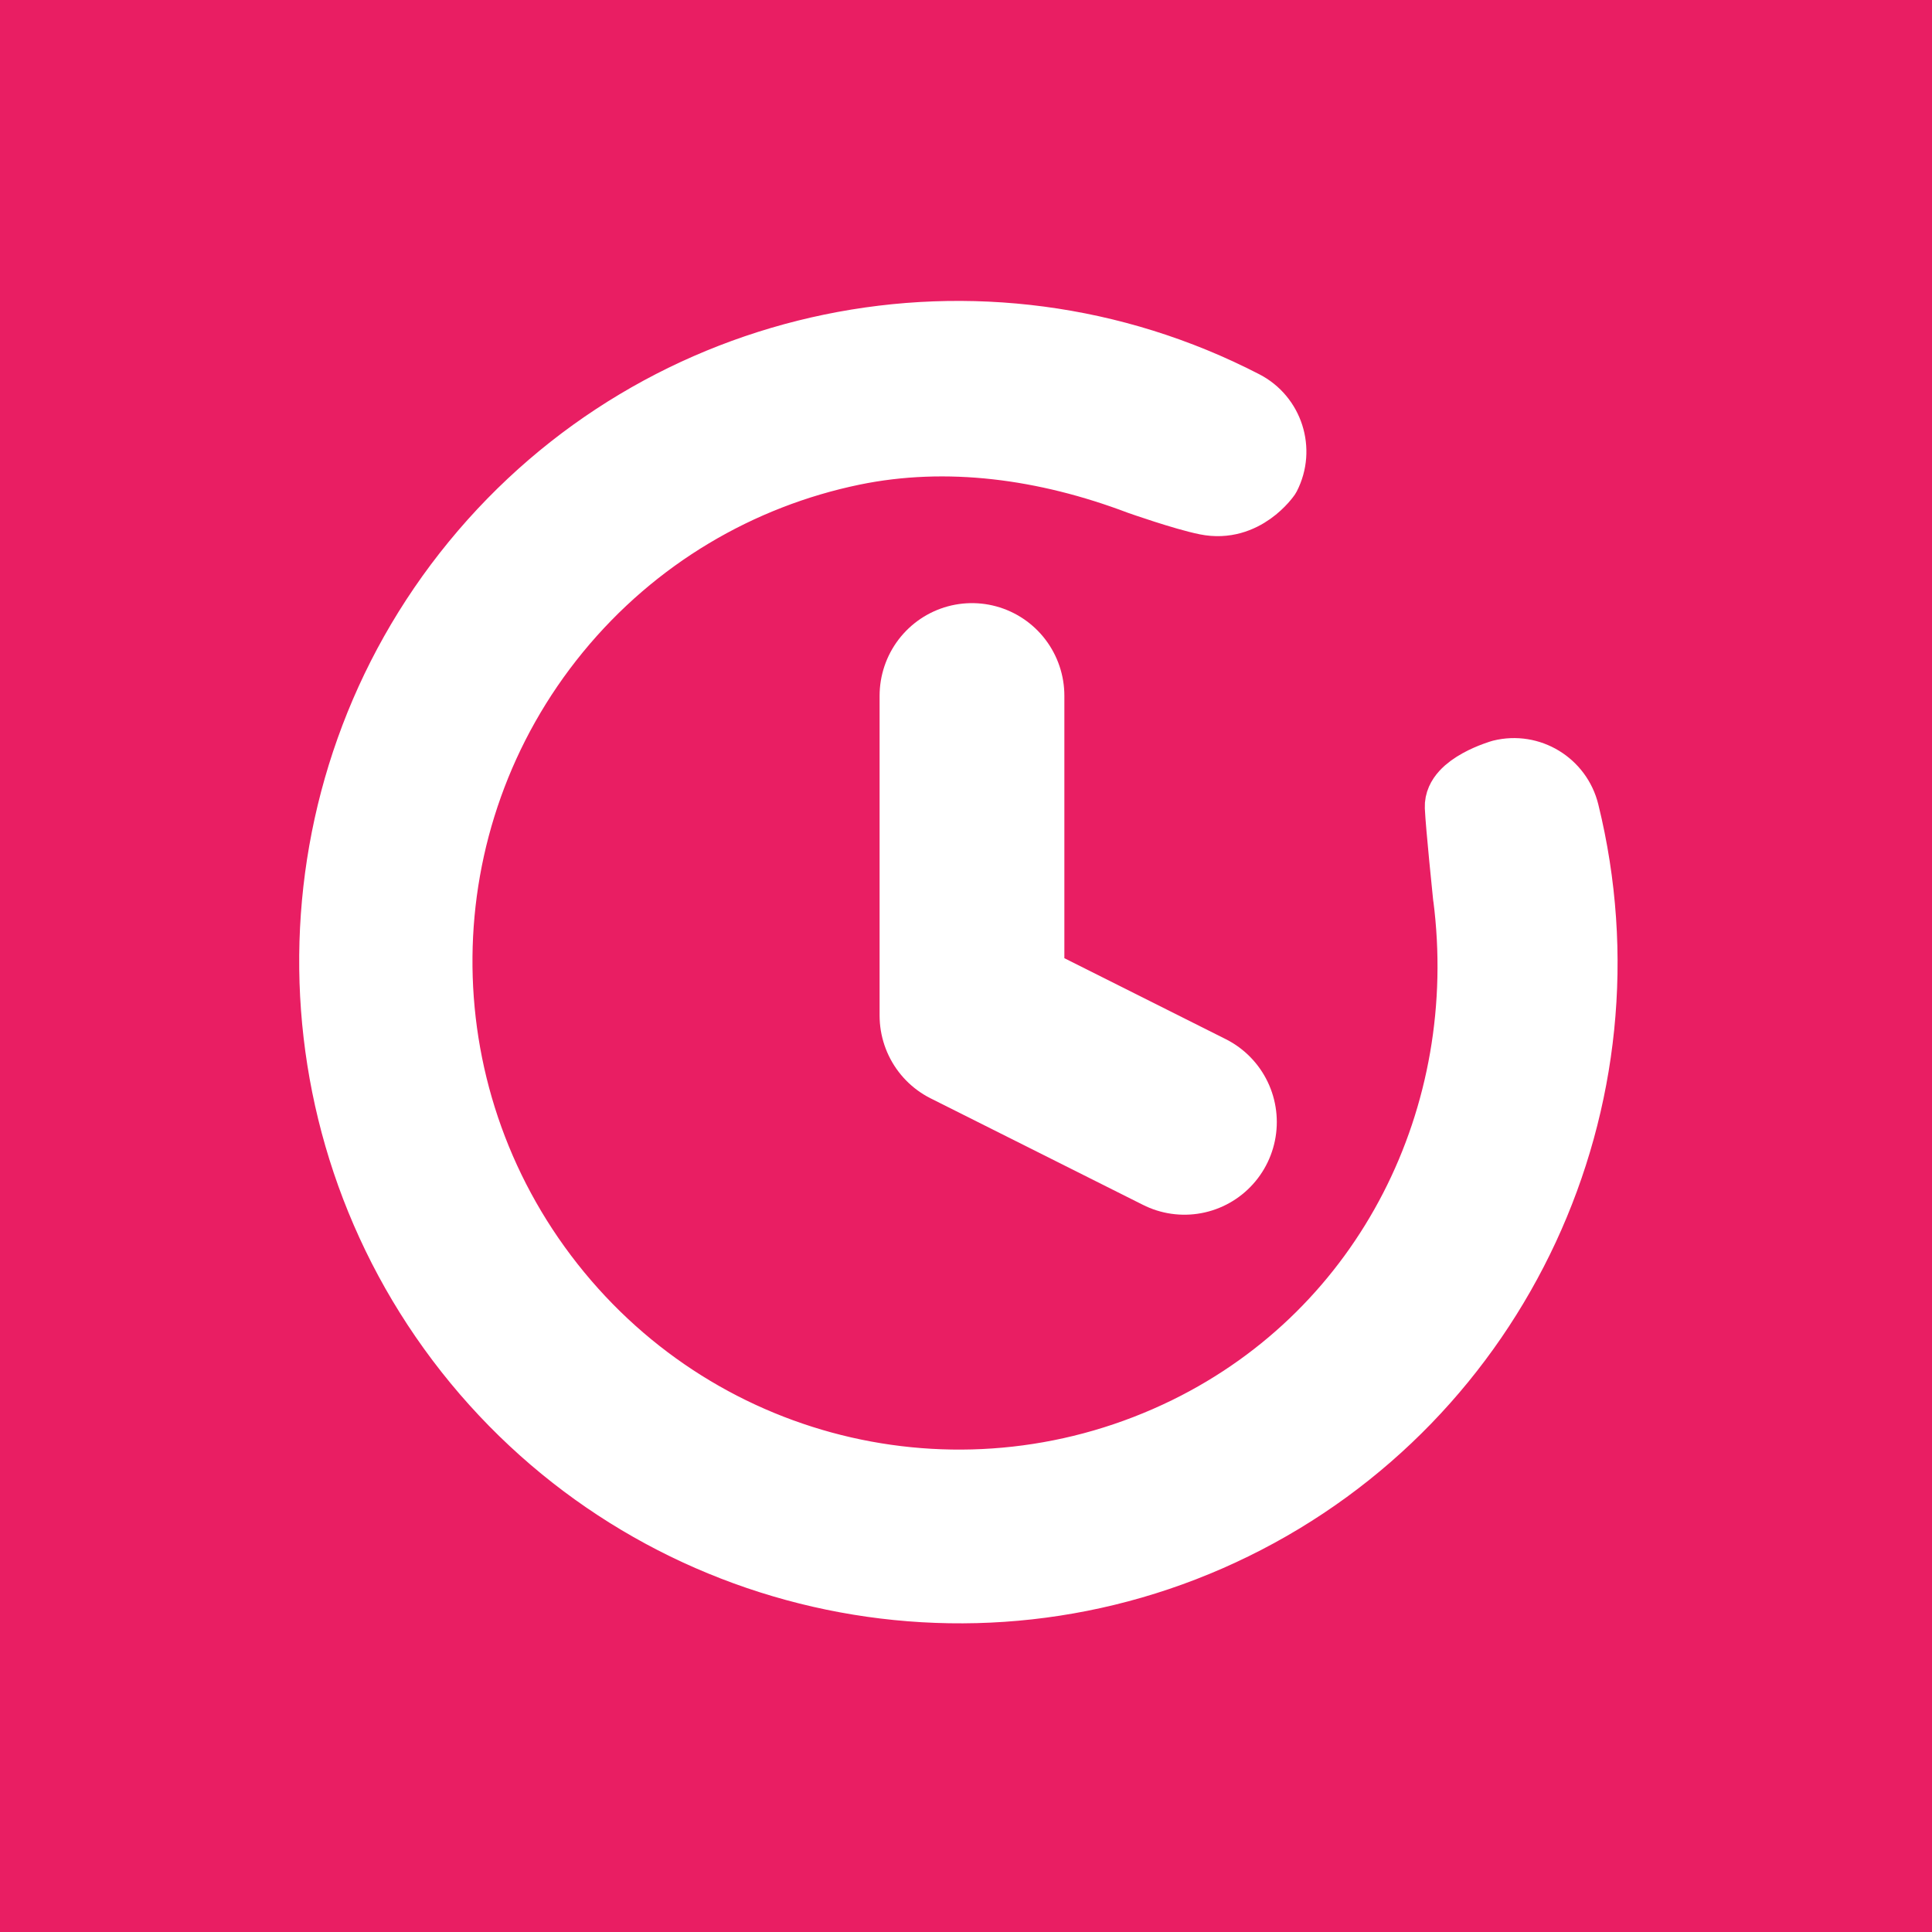 <?xml version="1.0" encoding="UTF-8" standalone="no"?>
<!-- Created with Inkscape (http://www.inkscape.org/) -->

<svg
   xmlns:dc="http://purl.org/dc/elements/1.1/"
   xmlns:cc="http://creativecommons.org/ns#"
   xmlns:rdf="http://www.w3.org/1999/02/22-rdf-syntax-ns#"
   xmlns:svg="http://www.w3.org/2000/svg"
   xmlns="http://www.w3.org/2000/svg"
   xmlns:sodipodi="http://sodipodi.sourceforge.net/DTD/sodipodi-0.dtd"
   xmlns:inkscape="http://www.inkscape.org/namespaces/inkscape"
   width="512"
   height="512"
   viewBox="0 0 135.467 135.467"
   version="1.1"
   id="svg8"
   inkscape:version="0.92.5 (2060ec1f9f, 2020-04-08)"
   sodipodi:docname="clockBored.svg"
   inkscape:export-filename="/home/akhil/Pictures/Bored_Play.png"
   inkscape:export-xdpi="96"
   inkscape:export-ydpi="96">
  <rect x="0" y="0" width="135.467" height="135.467" fill="#333333" stroke="none"/>
  <defs
     id="defs2" />
  <sodipodi:namedview
     id="base"
     pagecolor="#ffffff"
     bordercolor="#666666"
     borderopacity="1.0"
     inkscape:pageopacity="0.0"
     inkscape:pageshadow="2"
     inkscape:zoom="0.7071068"
     inkscape:cx="75.473017"
     inkscape:cy="249.74793"
     inkscape:document-units="mm"
     inkscape:current-layer="g841"
     showgrid="false"
     units="px"
     inkscape:window-width="1920"
     inkscape:window-height="1028"
     inkscape:window-x="0"
     inkscape:window-y="0"
     inkscape:window-maximized="1" />
  <g
     inkscape:label="Layer 1"
     inkscape:groupmode="layer"
     id="layer1"
     transform="translate(0,-161.533)">
    <g
       style="fill:none;stroke:currentColor;stroke-width:2;stroke-linecap:round;stroke-linejoin:round"
       id="g841"
       transform="matrix(5.911,0,0,5.911,-2.856,158.316)">
      <rect
         style="fill:#e91e63;fill-opacity:1;stroke:none;stroke-width:0.712;stroke-linecap:round;stroke-linejoin:round;stroke-miterlimit:4;stroke-dasharray:none;stroke-dashoffset:0;stroke-opacity:0"
         id="rect815"
         width="23.674"
         height="23.294"
         x="0.23"
         y="0.483"
         rx="0.091"
         ry="0.091" />
      <path
         style="color:#000000;font-style:normal;font-variant:normal;font-weight:normal;font-stretch:normal;font-size:medium;line-height:normal;font-family:sans-serif;font-variant-ligatures:normal;font-variant-position:normal;font-variant-caps:normal;font-variant-numeric:normal;font-variant-alternates:normal;font-feature-settings:normal;text-indent:0;text-align:start;text-decoration:none;text-decoration-line:none;text-decoration-style:solid;text-decoration-color:#000000;letter-spacing:normal;word-spacing:normal;text-transform:none;writing-mode:lr-tb;direction:ltr;text-orientation:mixed;dominant-baseline:auto;baseline-shift:baseline;text-anchor:start;white-space:normal;shape-padding:0;clip-rule:nonzero;display:inline;overflow:visible;visibility:visible;opacity:1;isolation:auto;mix-blend-mode:normal;color-interpolation:sRGB;color-interpolation-filters:linearRGB;solid-color:#000000;solid-opacity:1;vector-effect:none;fill:#ffffff;fill-opacity:1;fill-rule:nonzero;stroke:#ffffff;stroke-width:0.701;stroke-linecap:butt;stroke-linejoin:miter;stroke-miterlimit:4;stroke-dasharray:none;stroke-dashoffset:0;stroke-opacity:1;color-rendering:auto;image-rendering:auto;shape-rendering:auto;text-rendering:auto;enable-background:accumulate"
         d="m 17.833,11.185 c 0.332,2.578 -0.917,5.117 -3.289,6.281 C 11.958,18.734 8.847,18.024 7.059,15.755 5.271,13.487 5.3,10.288 7.127,8.058 8.041,6.943 9.279,6.225 10.608,5.95 l 2e-6,-5e-7 c 1.111,-0.229 2.271,-0.07 3.375,0.348 0,0 0.528,0.186 0.802,0.241 C 15.267,6.637 15.554,6.213 15.554,6.213 15.726,5.878 15.594,5.467 15.26,5.295 13.697,4.488 11.96,4.283 10.333,4.619 8.707,4.955 7.192,5.832 6.078,7.192 3.849,9.911 3.815,13.835 5.994,16.6 c 2.18,2.765 5.995,3.637 9.147,2.09 3.153,-1.546 4.804,-5.1 3.961,-8.521 -0.09,-0.365 -0.458,-0.589 -0.822,-0.499 0,0 -0.557,0.159 -0.545,0.449 0.009,0.214 0.097,1.065 0.097,1.065 z"
         id="circle827"
         inkscape:connector-curvature="0"
         sodipodi:nodetypes="cssscccsccssssccsc" />
      <polyline
         id="polyline829"
         points="12 6 12 12 16 14"
         transform="matrix(0.63,0,0,0.632,4.453,5.006)"
         style="stroke:#ffffff;stroke-width:3.479;stroke-miterlimit:4;stroke-dasharray:none;stroke-opacity:1" />
    </g>
  </g>
</svg>
